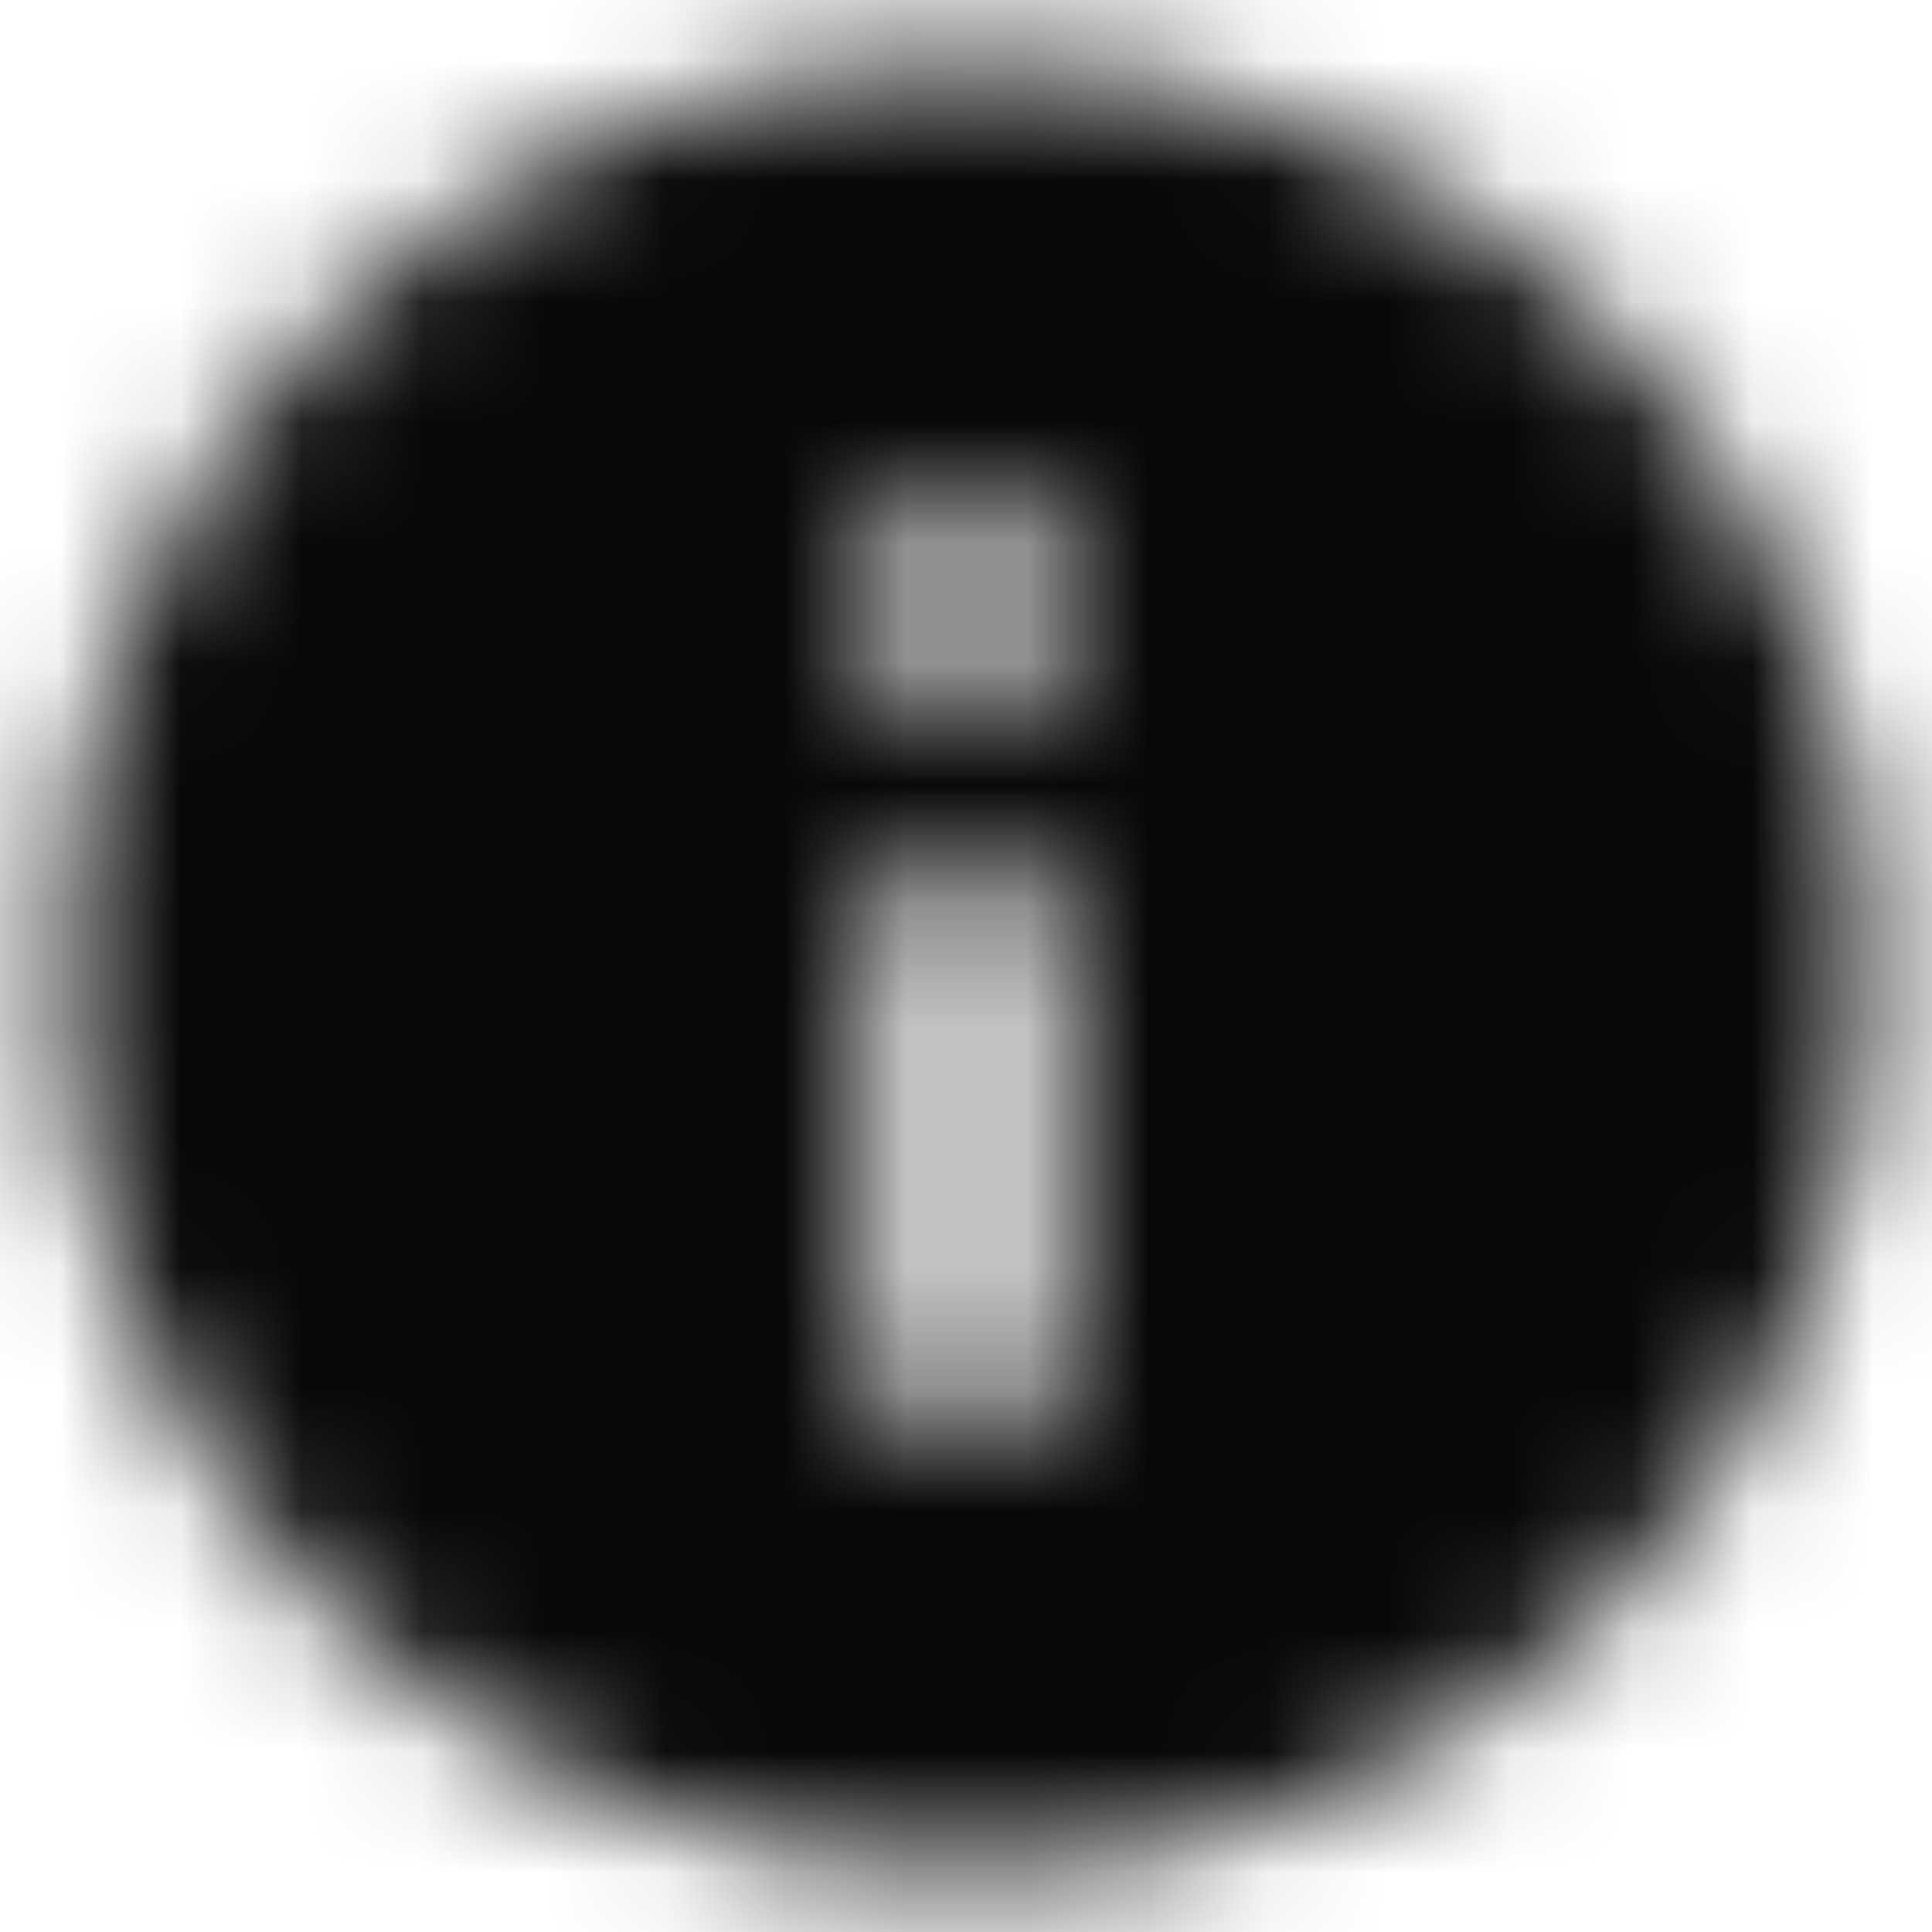<?xml version="1.0" encoding="UTF-8"?>
<svg width="16px" height="16px" viewBox="0 0 16 16" version="1.1" xmlns="http://www.w3.org/2000/svg" xmlns:xlink="http://www.w3.org/1999/xlink">
    <title>info</title>
    <defs>
        <filter id="filter-1">
            <feColorMatrix in="SourceGraphic" type="matrix" values="0 0 0 0 1 0 0 0 0 0.031 0 0 0 0 0 0 0 0 1 0"></feColorMatrix>
        </filter>
        <path d="M9,1.5 C4.86,1.5 1.5,4.86 1.5,9 C1.5,13.14 4.86,16.5 9,16.5 C13.14,16.5 16.5,13.14 16.5,9 C16.5,4.86 13.14,1.5 9,1.5 L9,1.5 Z M9.75,12.75 L8.25,12.75 L8.25,8.25 L9.75,8.25 L9.75,12.75 L9.75,12.75 Z M9.75,6.75 L8.25,6.75 L8.25,5.25 L9.75,5.25 L9.75,6.75 L9.75,6.75 Z" id="path-2"></path>
    </defs>
    <g id="Ch01_Login" stroke="none" stroke-width="1" fill="none" fill-rule="evenodd">
        <g id="Ch6_Account_Setting_01_02" transform="translate(-924, -310)">
            <g id="@Contents" transform="translate(360, 94)">
                <g id="+txtbox" transform="translate(0, 134)">
                    <g id="Group" transform="translate(458, 0)">
                        <g transform="translate(105, 81)" id="info" filter="url(#filter-1)">
                            <g>
                                <mask id="mask-3" fill="white">
                                    <use xlink:href="#path-2"></use>
                                </mask>
                                <g id="Icon" fill-rule="nonzero"></g>
                                <polygon id="Base" mask="url(#mask-3)" points="-3.75000084e-08 -3.74999445e-08 18 -3.74999445e-08 18 18 -3.75000084e-08 18"></polygon>
                                <rect id="↳-🎨-Color" fill="#080808" mask="url(#mask-3)" x="0" y="0" width="18" height="18"></rect>
                            </g>
                        </g>
                    </g>
                </g>
            </g>
        </g>
    </g>
</svg>